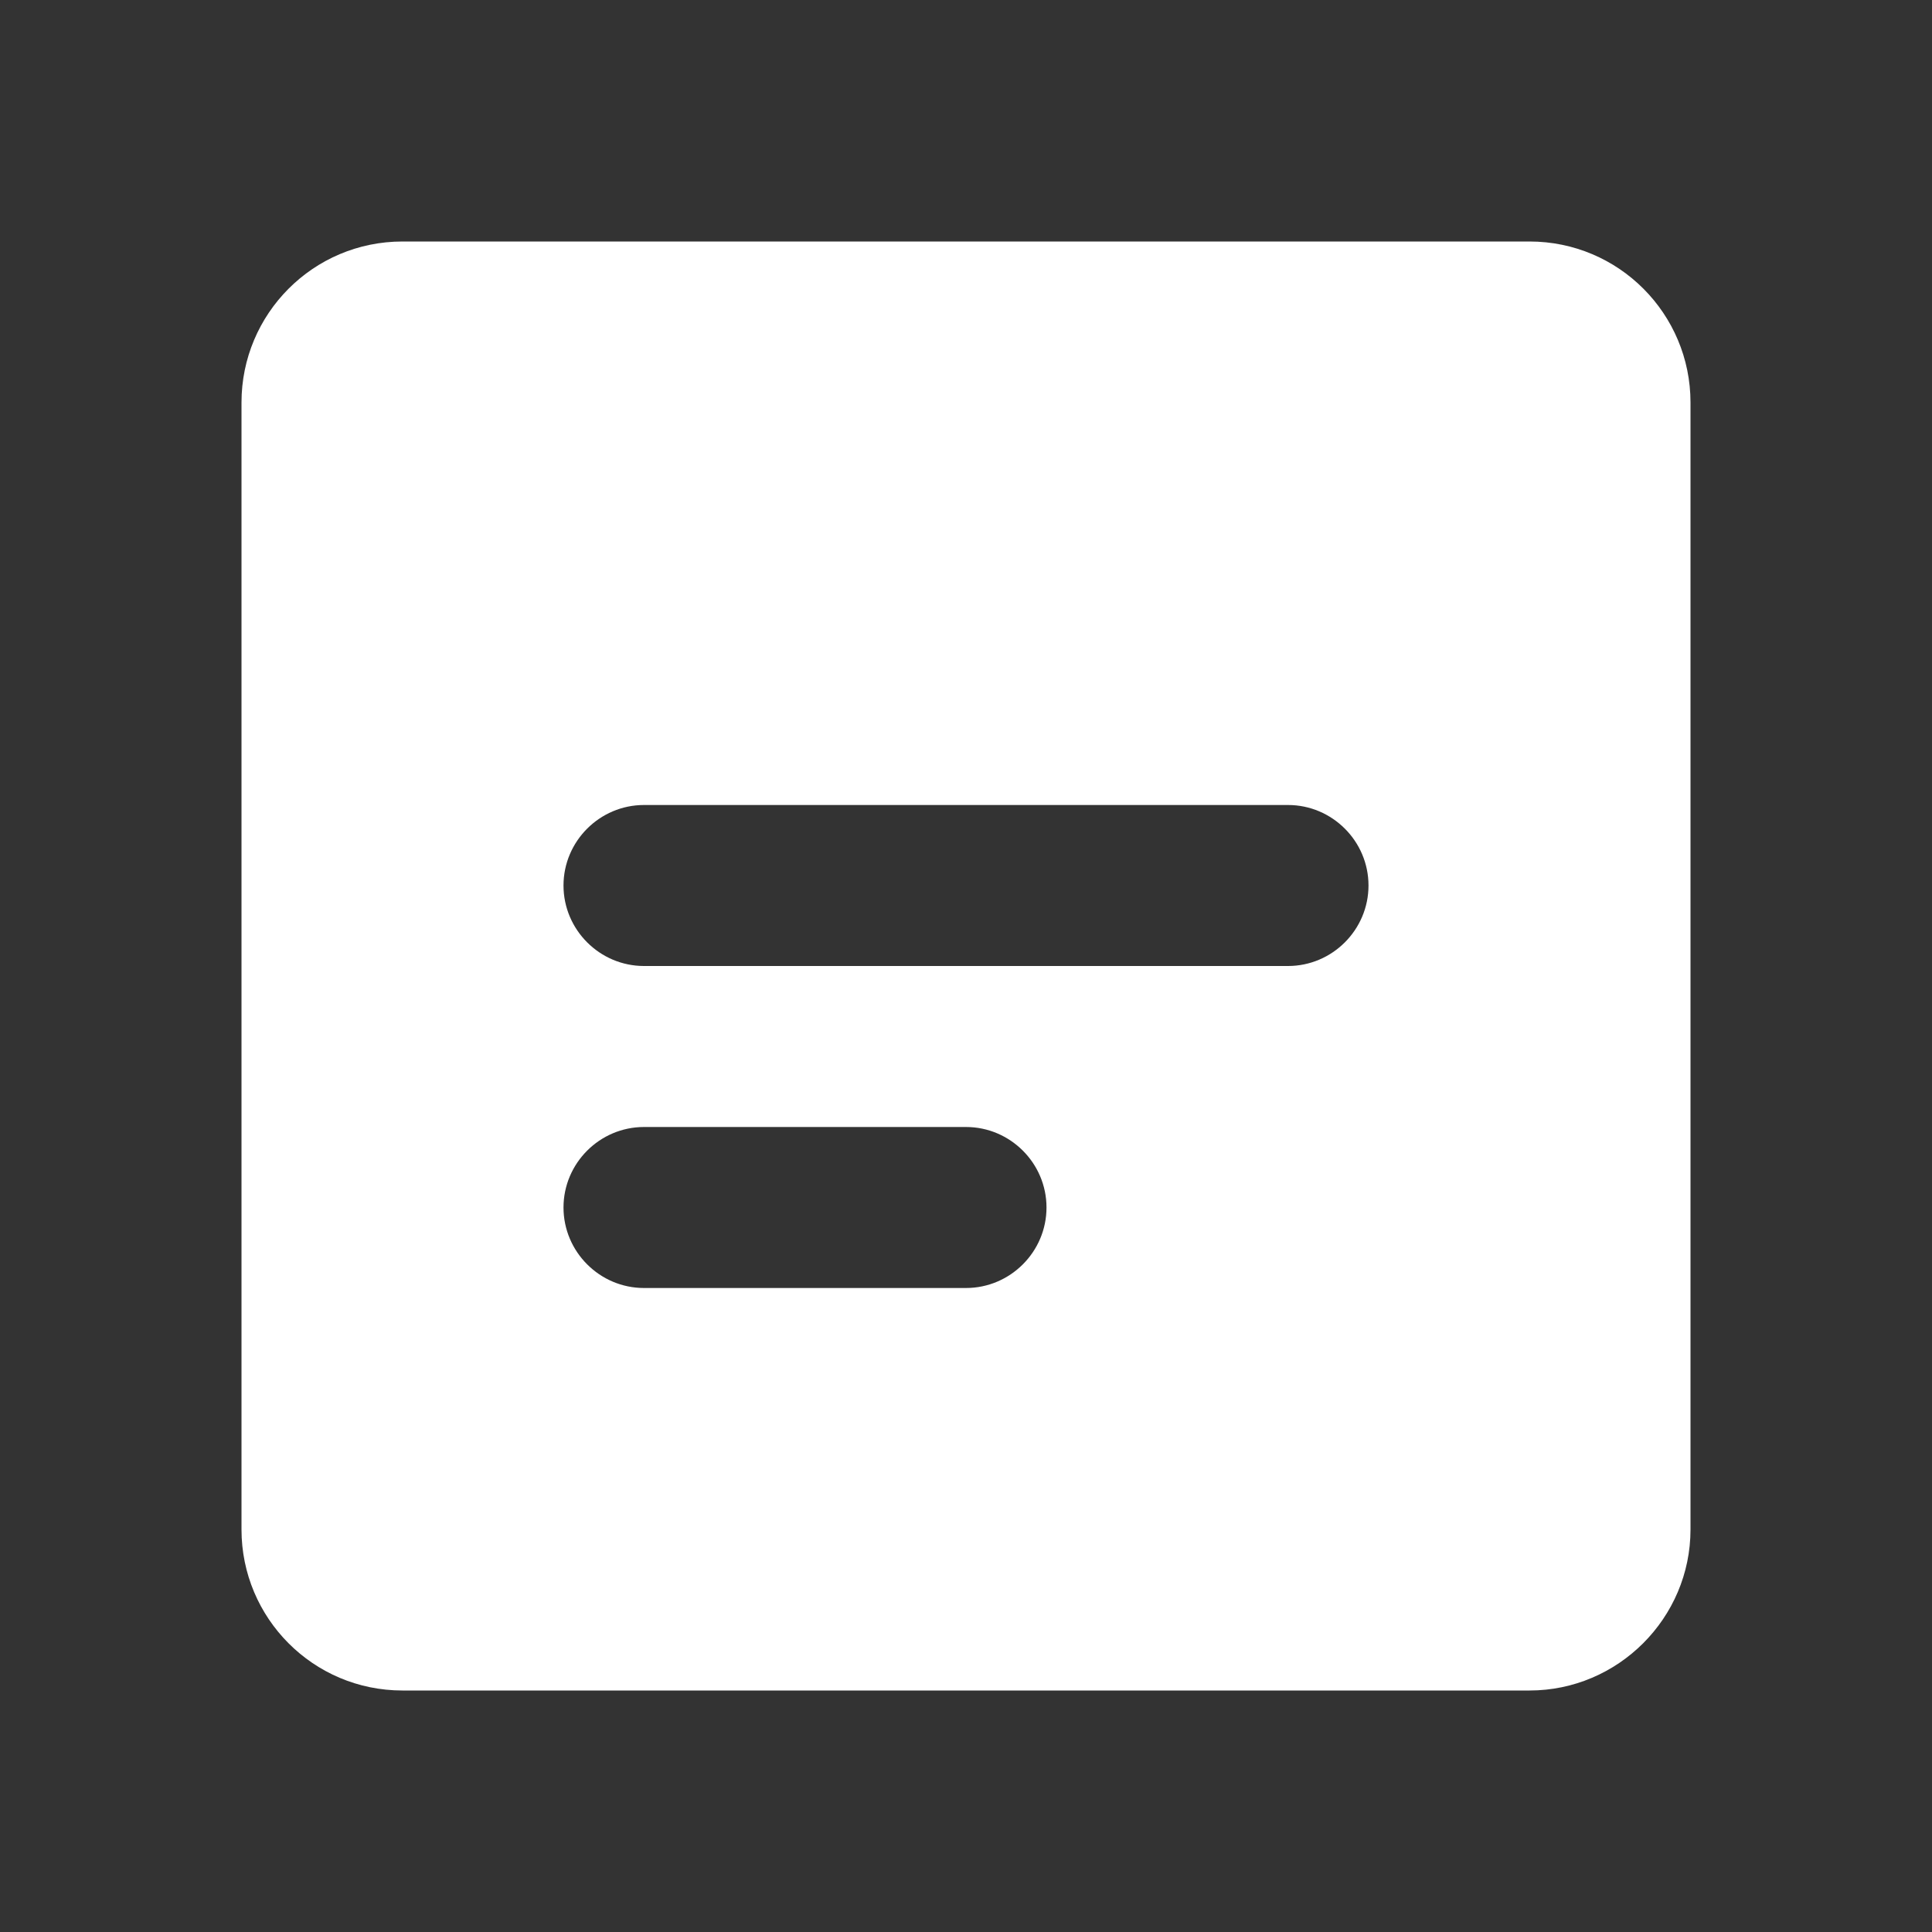 <?xml version="1.0" encoding="UTF-8"?>
<svg width="24px" height="24px" viewBox="0 0 24 24" version="1.1" xmlns="http://www.w3.org/2000/svg" xmlns:xlink="http://www.w3.org/1999/xlink">
    <rect x="0" y="0" width="24" height="24" fill="#333333" stroke="none"/>
    <title>4BF2DCD5-1C2C-4D4C-B228-2509782751C7</title>
    <g id="Component" stroke="none" stroke-width="1" fill="none" fill-rule="evenodd">
        <g id="icons" transform="translate(-143, -407)">
            <g id="wysiwyg-24px" transform="translate(143, 407)">
                <rect id="Rectangle" x="0" y="0" width="24" height="24"></rect>
                <path d="M19,3 L5,3 C3.89,3 3,3.9 3,5 L3,19 C3,20.1 3.89,21 5,21 L19,21 C20.1,21 21,20.1 21,19 L21,5 C21,3.9 20.11,3 19,3 Z M16,12 L8,12 C7.45,12 7,11.55 7,11 L7,11 C7,10.45 7.45,10 8,10 L16,10 C16.55,10 17,10.45 17,11 L17,11 C17,11.55 16.55,12 16,12 Z M12,16 L8,16 C7.45,16 7,15.55 7,15 L7,15 C7,14.45 7.45,14 8,14 L12,14 C12.55,14 13,14.45 13,15 L13,15 C13,15.55 12.55,16 12,16 Z" id="Shape" fill="#FFFFFF" fill-rule="nonzero"></path>
            </g>
        </g>
    </g>
</svg>